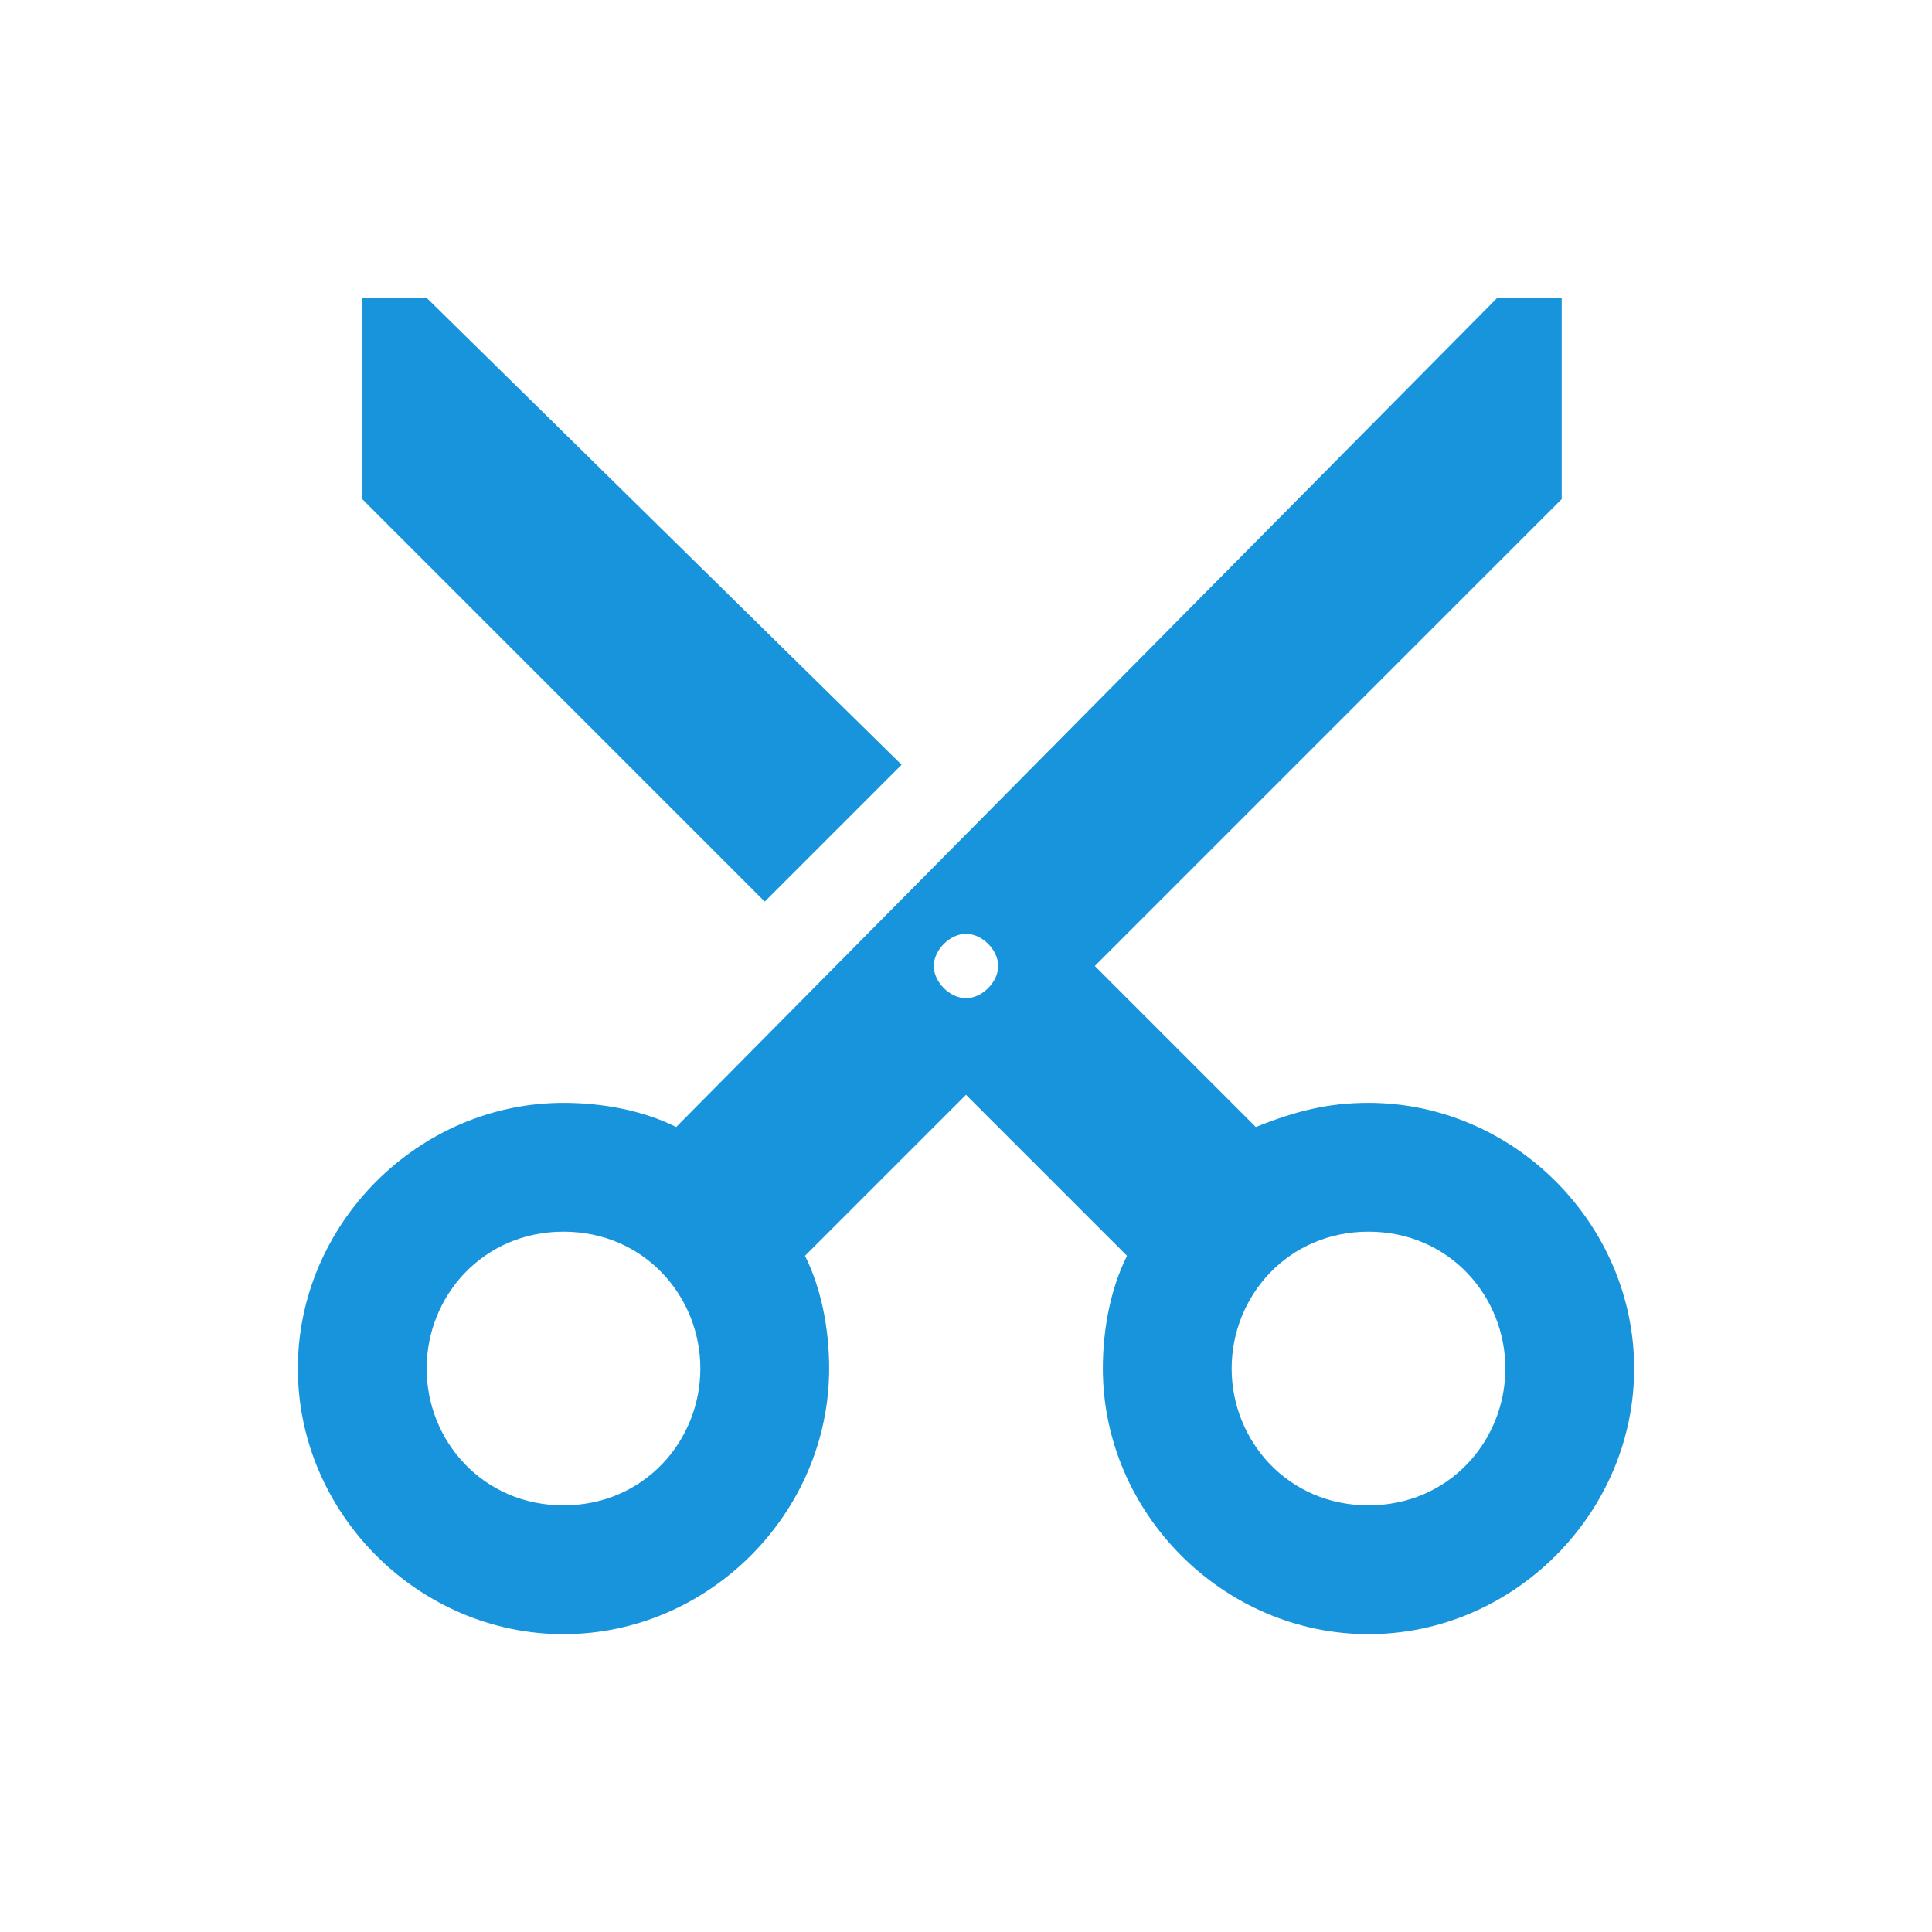 <?xml version="1.0" encoding="utf-8"?>
<!-- Generator: Adobe Illustrator 25.2.0, SVG Export Plug-In . SVG Version: 6.00 Build 0)  -->
<svg version="1.1" id="Layer_1" xmlns="http://www.w3.org/2000/svg" xmlns:xlink="http://www.w3.org/1999/xlink" x="0px" y="0px"
	 viewBox="0 0 24 24" style="enable-background:new 0 0 24 24;" xml:space="preserve">
<style type="text/css">
	.st0{fill:none;}
	.st1{fill:#1894DD;}
</style>
<path class="st0" d="M2,22V2h20v20H2z"/>
<path class="st1" d="M8.4,14c-0.4-0.2-0.9-0.3-1.4-0.3c-1.8,0-3.3,1.5-3.3,3.3s1.5,3.3,3.3,3.3s3.3-1.5,3.3-3.3c0-0.5-0.1-1-0.3-1.4
	l2-2l2,2c-0.2,0.4-0.3,0.9-0.3,1.4c0,1.8,1.5,3.3,3.3,3.3c1.8,0,3.3-1.5,3.3-3.3s-1.5-3.3-3.3-3.3c-0.5,0-0.9,0.1-1.4,0.3l-2-2
	l5.8-5.8V3.7h-0.8L8.4,14z M8.7,17c0,0.9-0.7,1.7-1.7,1.7S5.3,17.9,5.3,17s0.7-1.7,1.7-1.7S8.7,16.1,8.7,17z M18.7,17
	c0,0.9-0.7,1.7-1.7,1.7s-1.7-0.8-1.7-1.7s0.7-1.7,1.7-1.7S18.7,16.1,18.7,17z M12.4,12c0,0.2-0.2,0.4-0.4,0.4
	c-0.2,0-0.4-0.2-0.4-0.4c0-0.2,0.2-0.4,0.4-0.4C12.2,11.6,12.4,11.8,12.4,12z M4.5,6.2l5,5l1.7-1.7L5.3,3.7H4.5V6.2z"/>
</svg>
